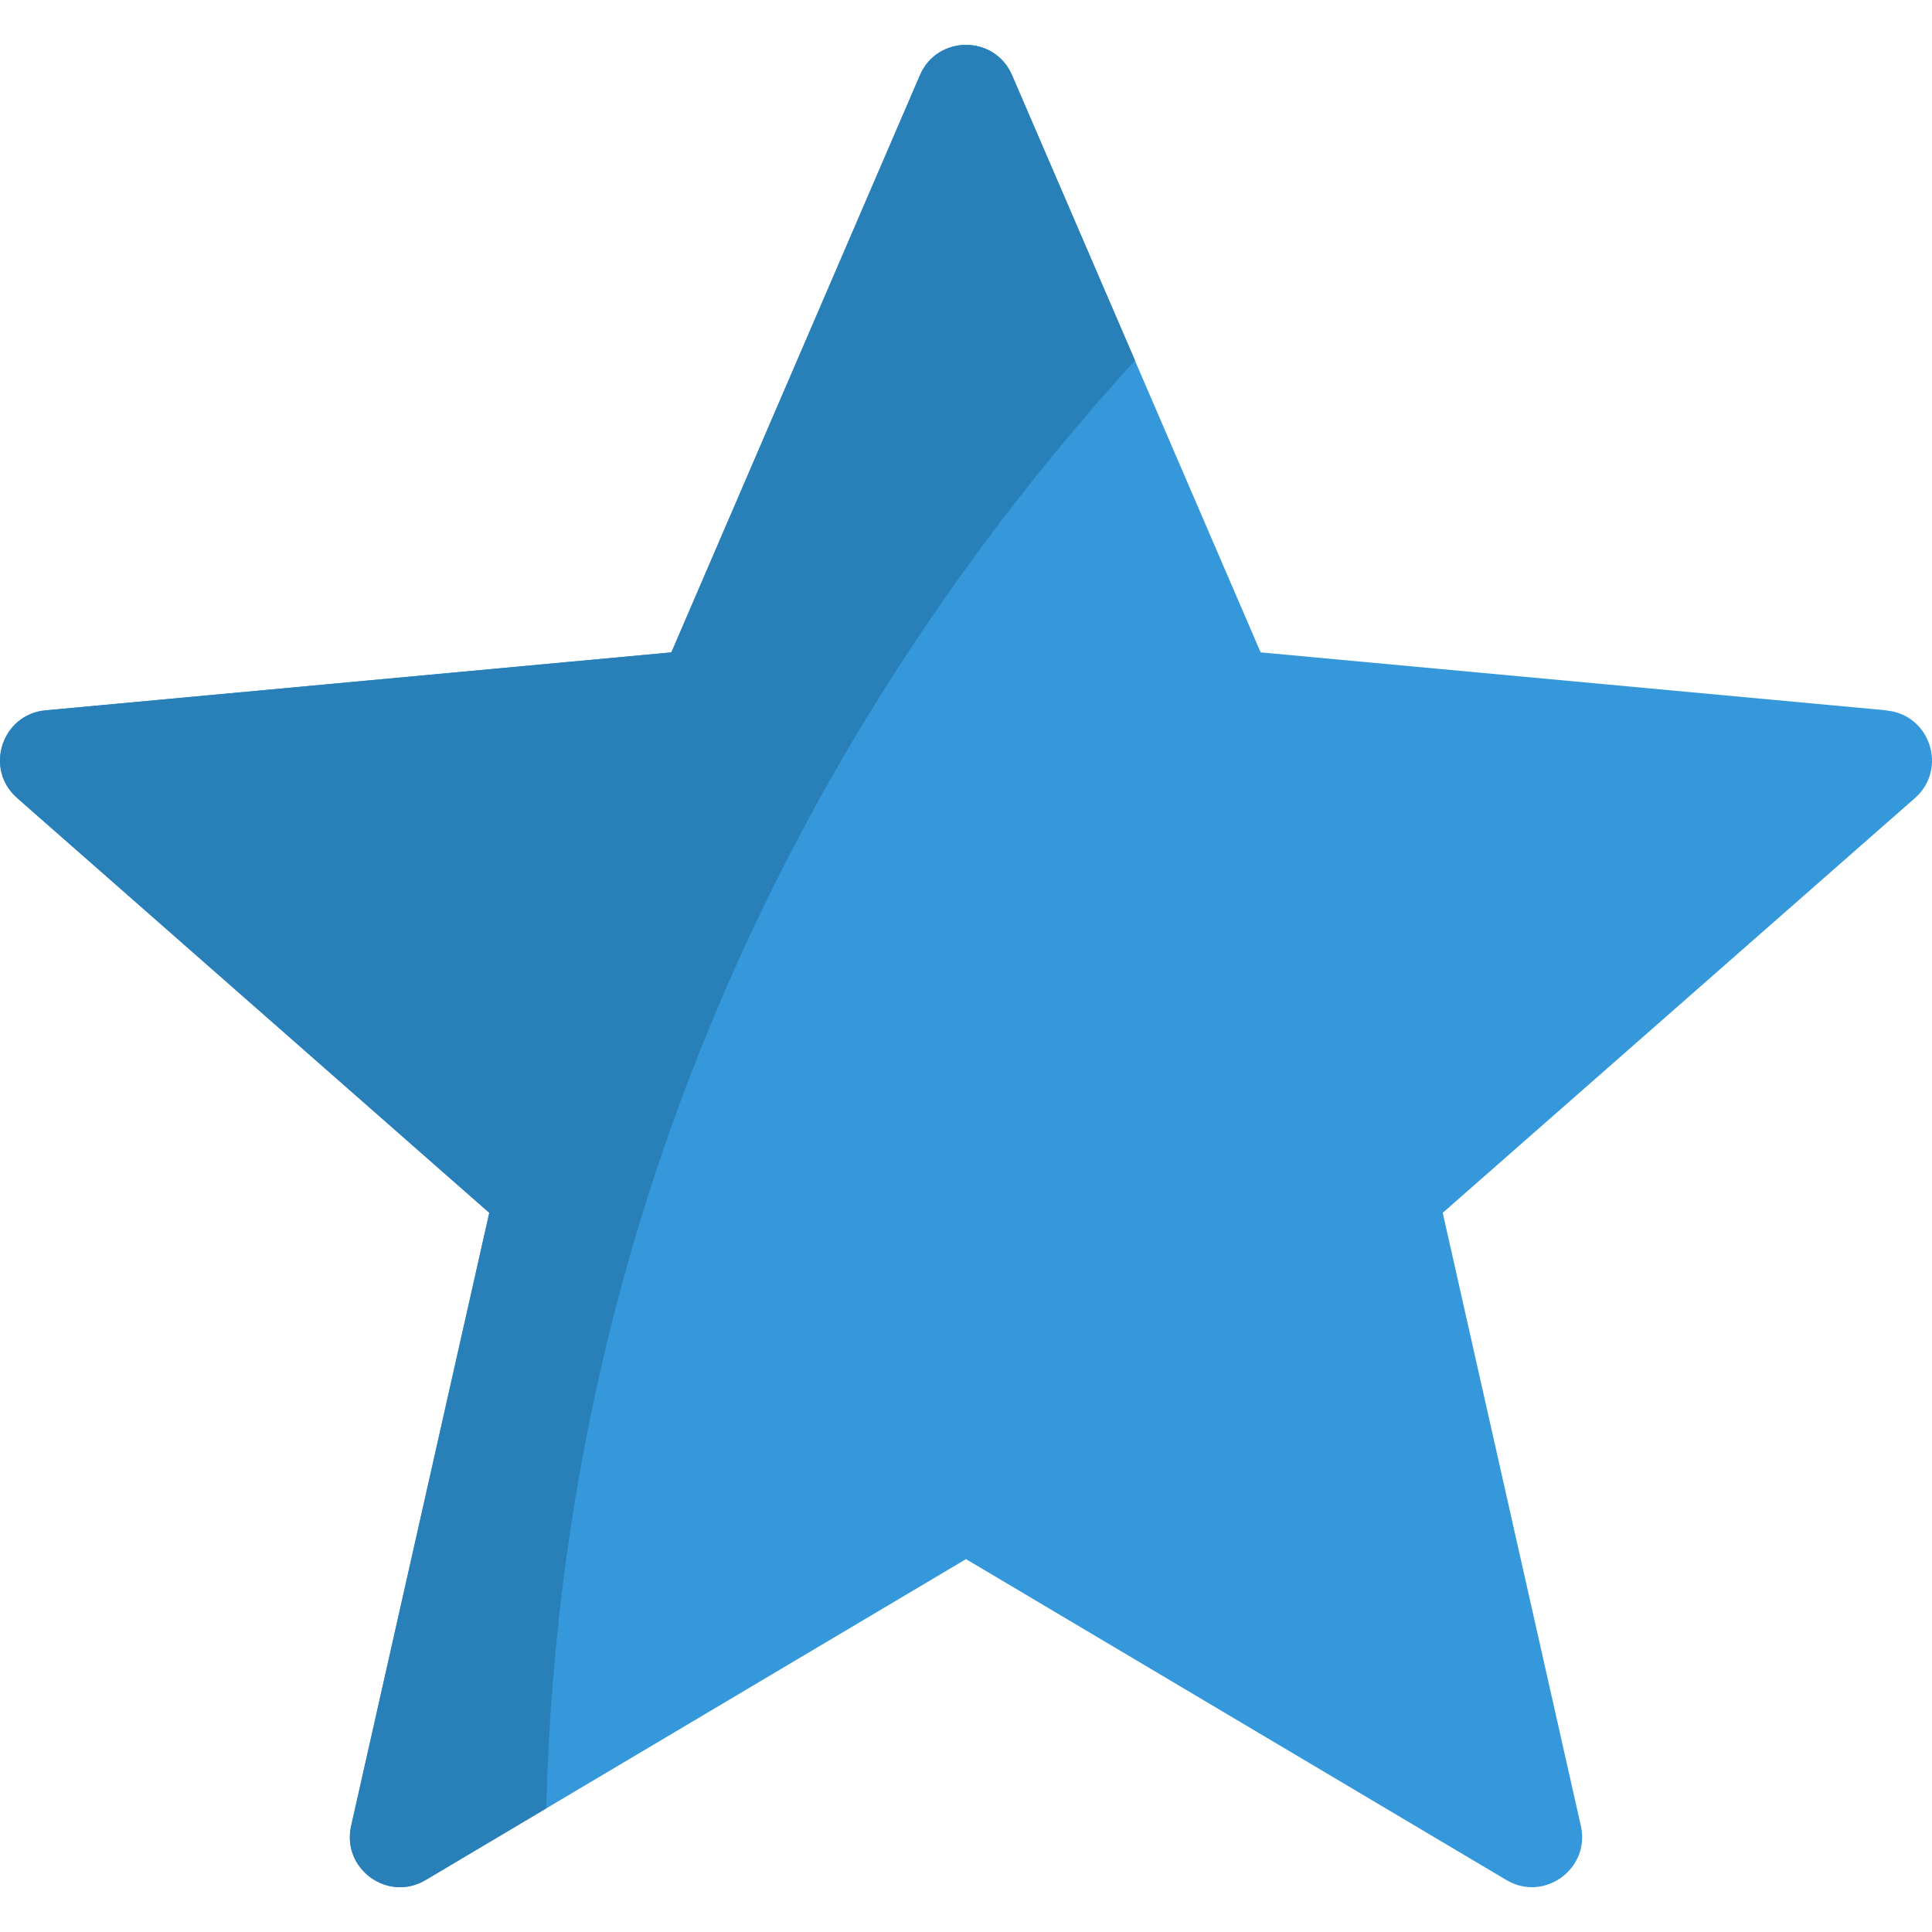<svg xmlns="http://www.w3.org/2000/svg" fill="none" viewBox="0 0 12 12">
  <defs/>
  <path fill="#3498DB" d="M11.717 4.412l-3.887-.36L6.286.467c-.108-.251-.464-.251-.572 0L4.17 4.052l-3.887.36c-.272.025-.382.364-.177.544L3.039 7.533l-.858 3.808c-.06.267.228.476.463.336L6 9.684l3.356 1.993c.235.14.523-.07.463-.336l-.858-3.808 2.933-2.576c.205-.18.095-.519-.177-.544z"/>
  <path fill="#2980B9" d="M6.286.467c-.108-.251-.464-.251-.572 0L4.17 4.052l-3.887.36c-.272.025-.382.364-.177.544L3.039 7.533l-.858 3.808c-.06.267.228.476.463.336l.749-.445c.104-4.268 2.087-7.274 3.657-8.993L6.286.467z"/>
</svg>
